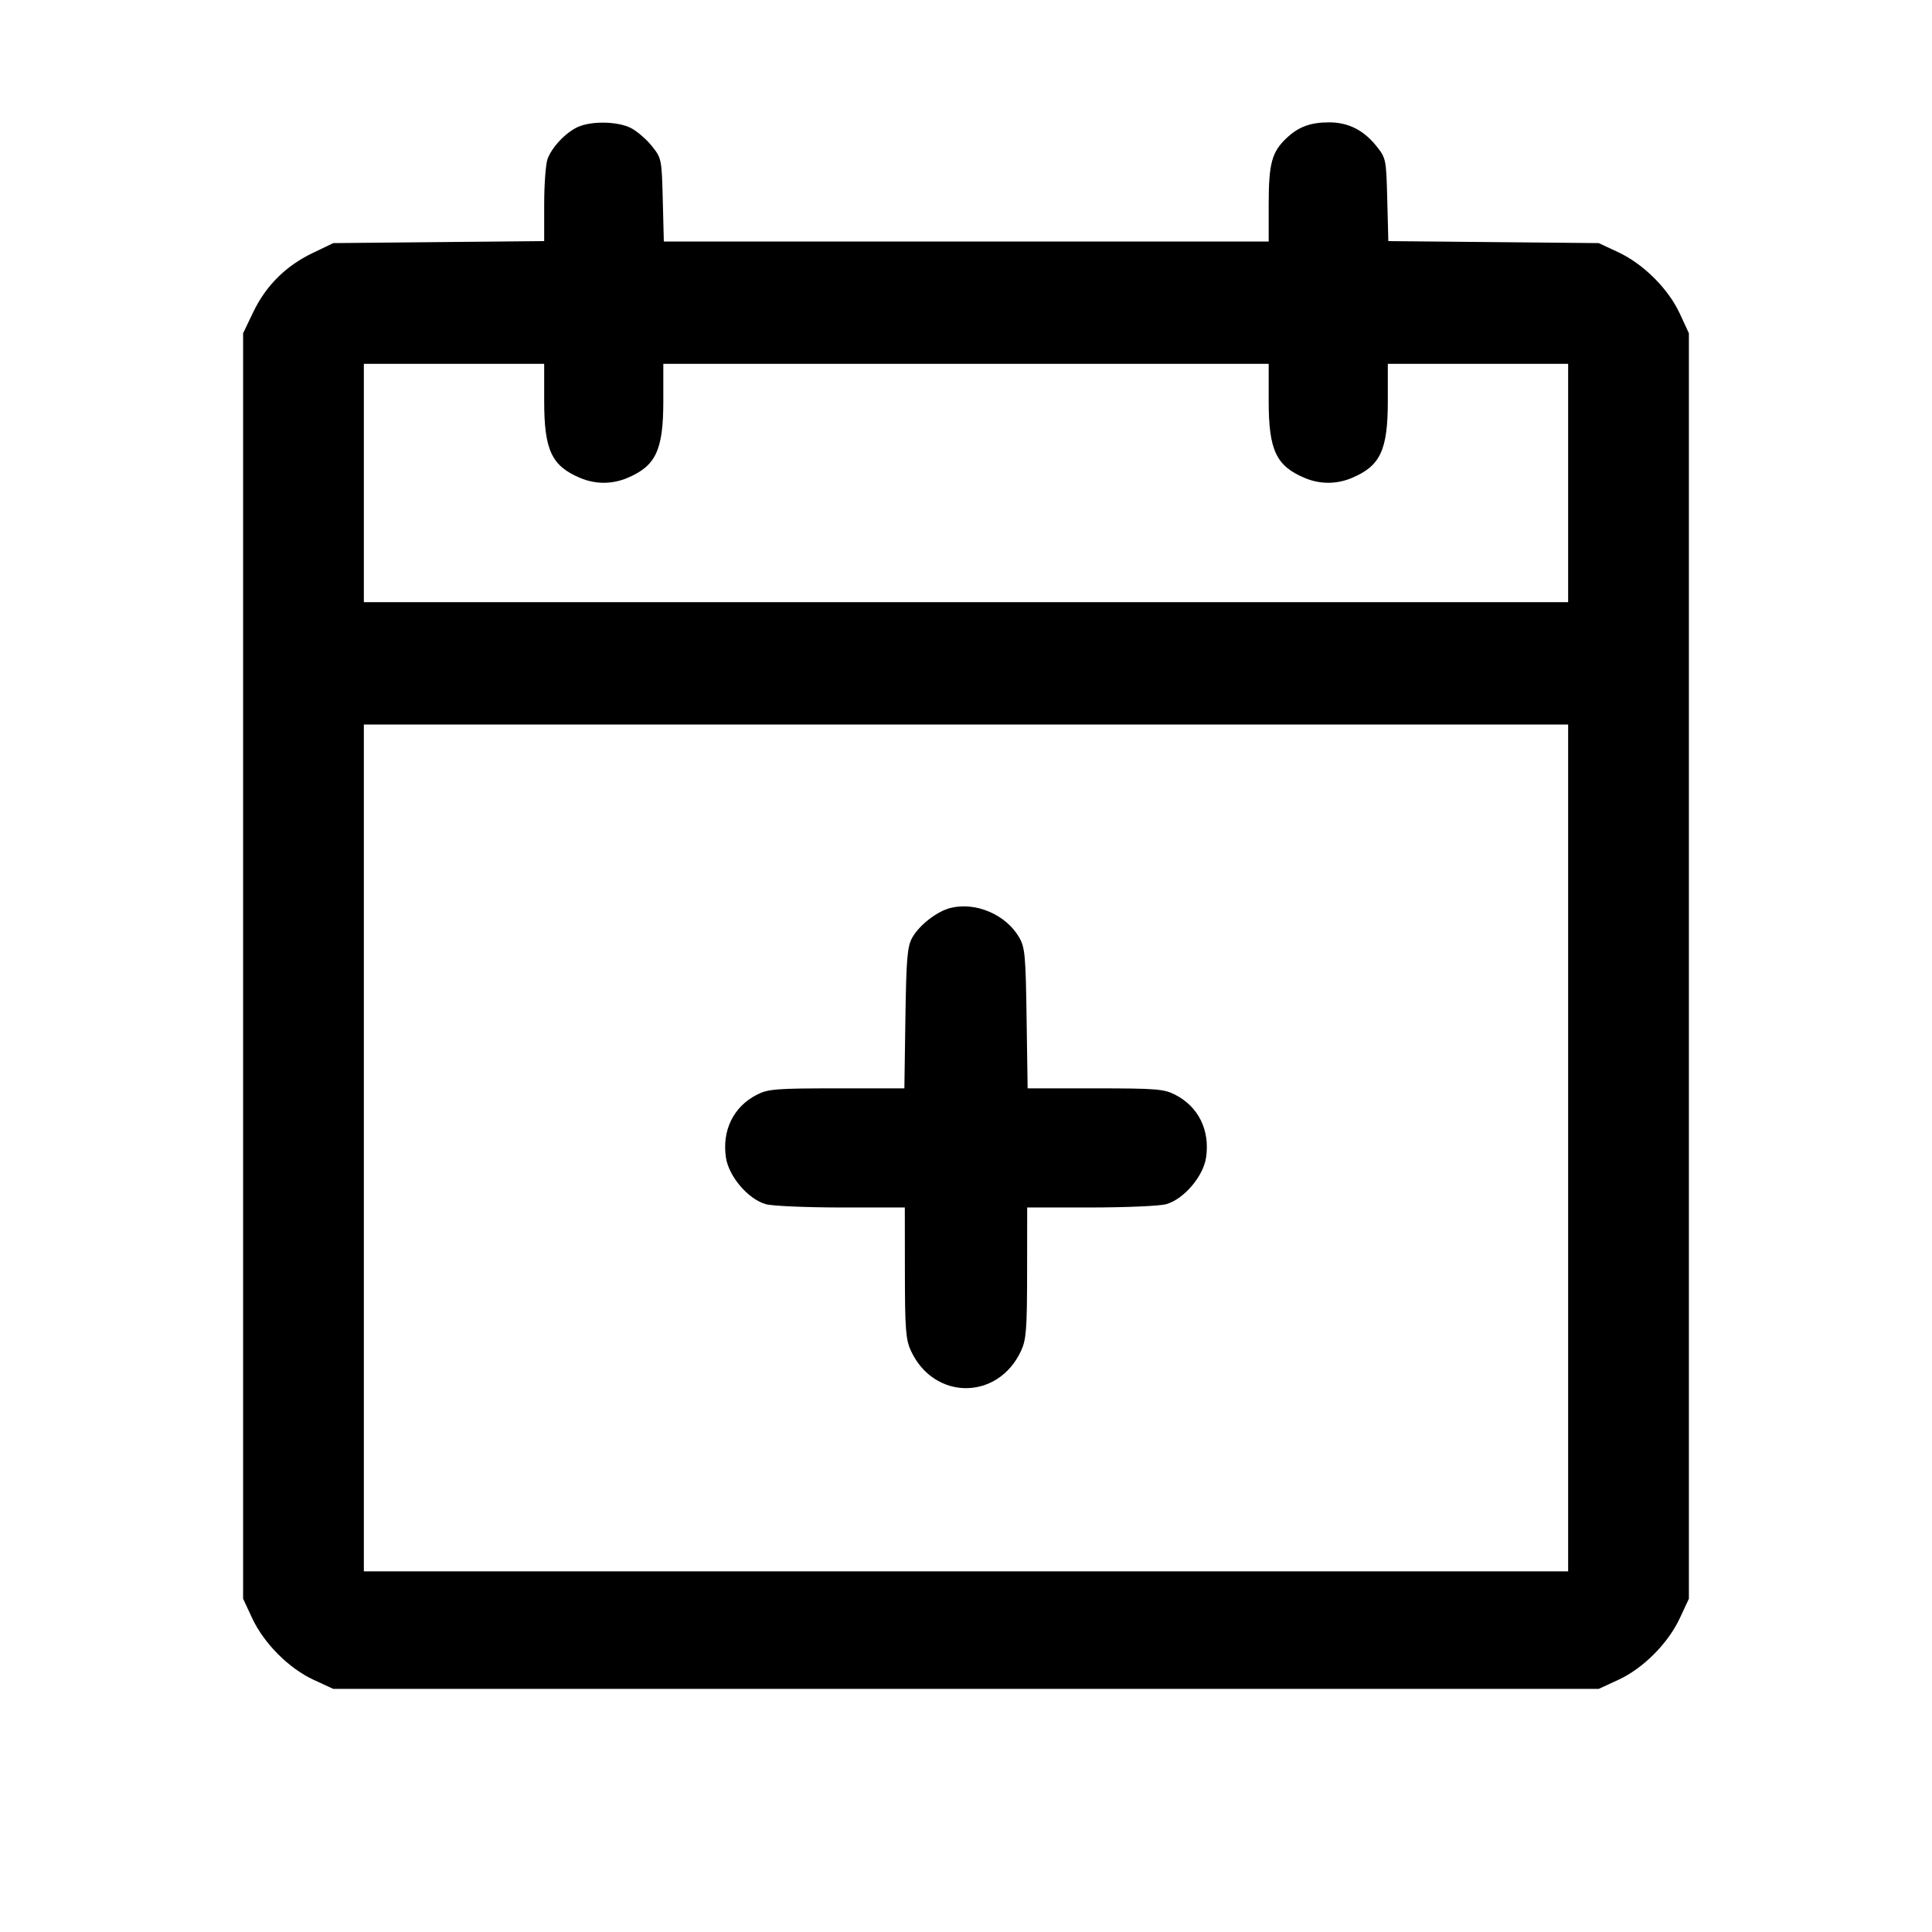 <svg fill="currentColor" viewBox="0 0 256 256" xmlns="http://www.w3.org/2000/svg"><path d="M76.587 16.818 C 74.997 17.528,73.160 19.454,72.560 21.041 C 72.311 21.702,72.107 24.426,72.107 27.095 L 72.107 31.947 58.133 32.080 L 44.160 32.213 41.387 33.547 C 37.849 35.248,35.219 37.876,33.540 41.387 L 32.213 44.160 32.213 128.000 L 32.213 211.840 33.407 214.400 C 34.974 217.760,38.261 221.060,41.555 222.583 L 44.160 223.787 128.000 223.787 L 211.840 223.787 214.445 222.583 C 217.739 221.060,221.026 217.760,222.593 214.400 L 223.787 211.840 223.787 128.000 L 223.787 44.160 222.583 41.555 C 221.060 38.261,217.760 34.974,214.400 33.407 L 211.840 32.213 197.900 32.080 L 183.960 31.948 183.820 26.465 C 183.682 21.077,183.657 20.955,182.370 19.345 C 180.686 17.240,178.644 16.215,176.134 16.214 C 173.658 16.213,172.094 16.784,170.507 18.267 C 168.523 20.123,168.107 21.650,168.107 27.080 L 168.107 32.000 128.034 32.000 L 87.961 32.000 87.821 26.491 C 87.682 21.074,87.658 20.956,86.370 19.345 C 85.649 18.444,84.401 17.371,83.596 16.961 C 81.863 16.077,78.405 16.006,76.587 16.818 M72.107 53.137 C 72.107 59.653,73.093 61.750,76.909 63.344 C 78.907 64.179,81.093 64.179,83.091 63.344 C 86.907 61.750,87.893 59.653,87.893 53.137 L 87.893 48.213 128.000 48.213 L 168.107 48.213 168.107 53.137 C 168.107 59.653,169.093 61.750,172.909 63.344 C 174.907 64.179,177.093 64.179,179.091 63.344 C 182.907 61.750,183.893 59.653,183.893 53.137 L 183.893 48.213 195.840 48.213 L 207.787 48.213 207.787 64.000 L 207.787 79.787 128.000 79.787 L 48.213 79.787 48.213 64.000 L 48.213 48.213 60.160 48.213 L 72.107 48.213 72.107 53.137 M207.787 152.107 L 207.787 208.213 128.000 208.213 L 48.213 208.213 48.213 152.107 L 48.213 96.000 128.000 96.000 L 207.787 96.000 207.787 152.107 M125.979 120.299 C 124.155 120.745,121.781 122.592,120.853 124.289 C 120.221 125.444,120.086 127.075,119.970 134.933 L 119.834 144.213 110.887 144.213 C 102.824 144.213,101.776 144.296,100.290 145.055 C 97.194 146.634,95.649 149.775,96.191 153.389 C 96.568 155.899,99.156 158.916,101.488 159.564 C 102.342 159.801,106.832 159.996,111.467 159.998 L 119.893 160.000 119.903 168.640 C 119.911 176.138,120.017 177.506,120.702 178.987 C 123.759 185.588,132.241 185.588,135.298 178.987 C 135.983 177.506,136.089 176.138,136.097 168.640 L 136.107 160.000 144.533 159.998 C 149.168 159.996,153.658 159.801,154.512 159.564 C 156.844 158.916,159.432 155.899,159.809 153.389 C 160.351 149.775,158.806 146.634,155.710 145.055 C 154.224 144.296,153.176 144.213,145.113 144.213 L 136.166 144.213 136.030 134.933 C 135.906 126.492,135.814 125.519,135.020 124.166 C 133.268 121.184,129.303 119.488,125.979 120.299 " stroke="none" fill-rule="evenodd"></path></svg>